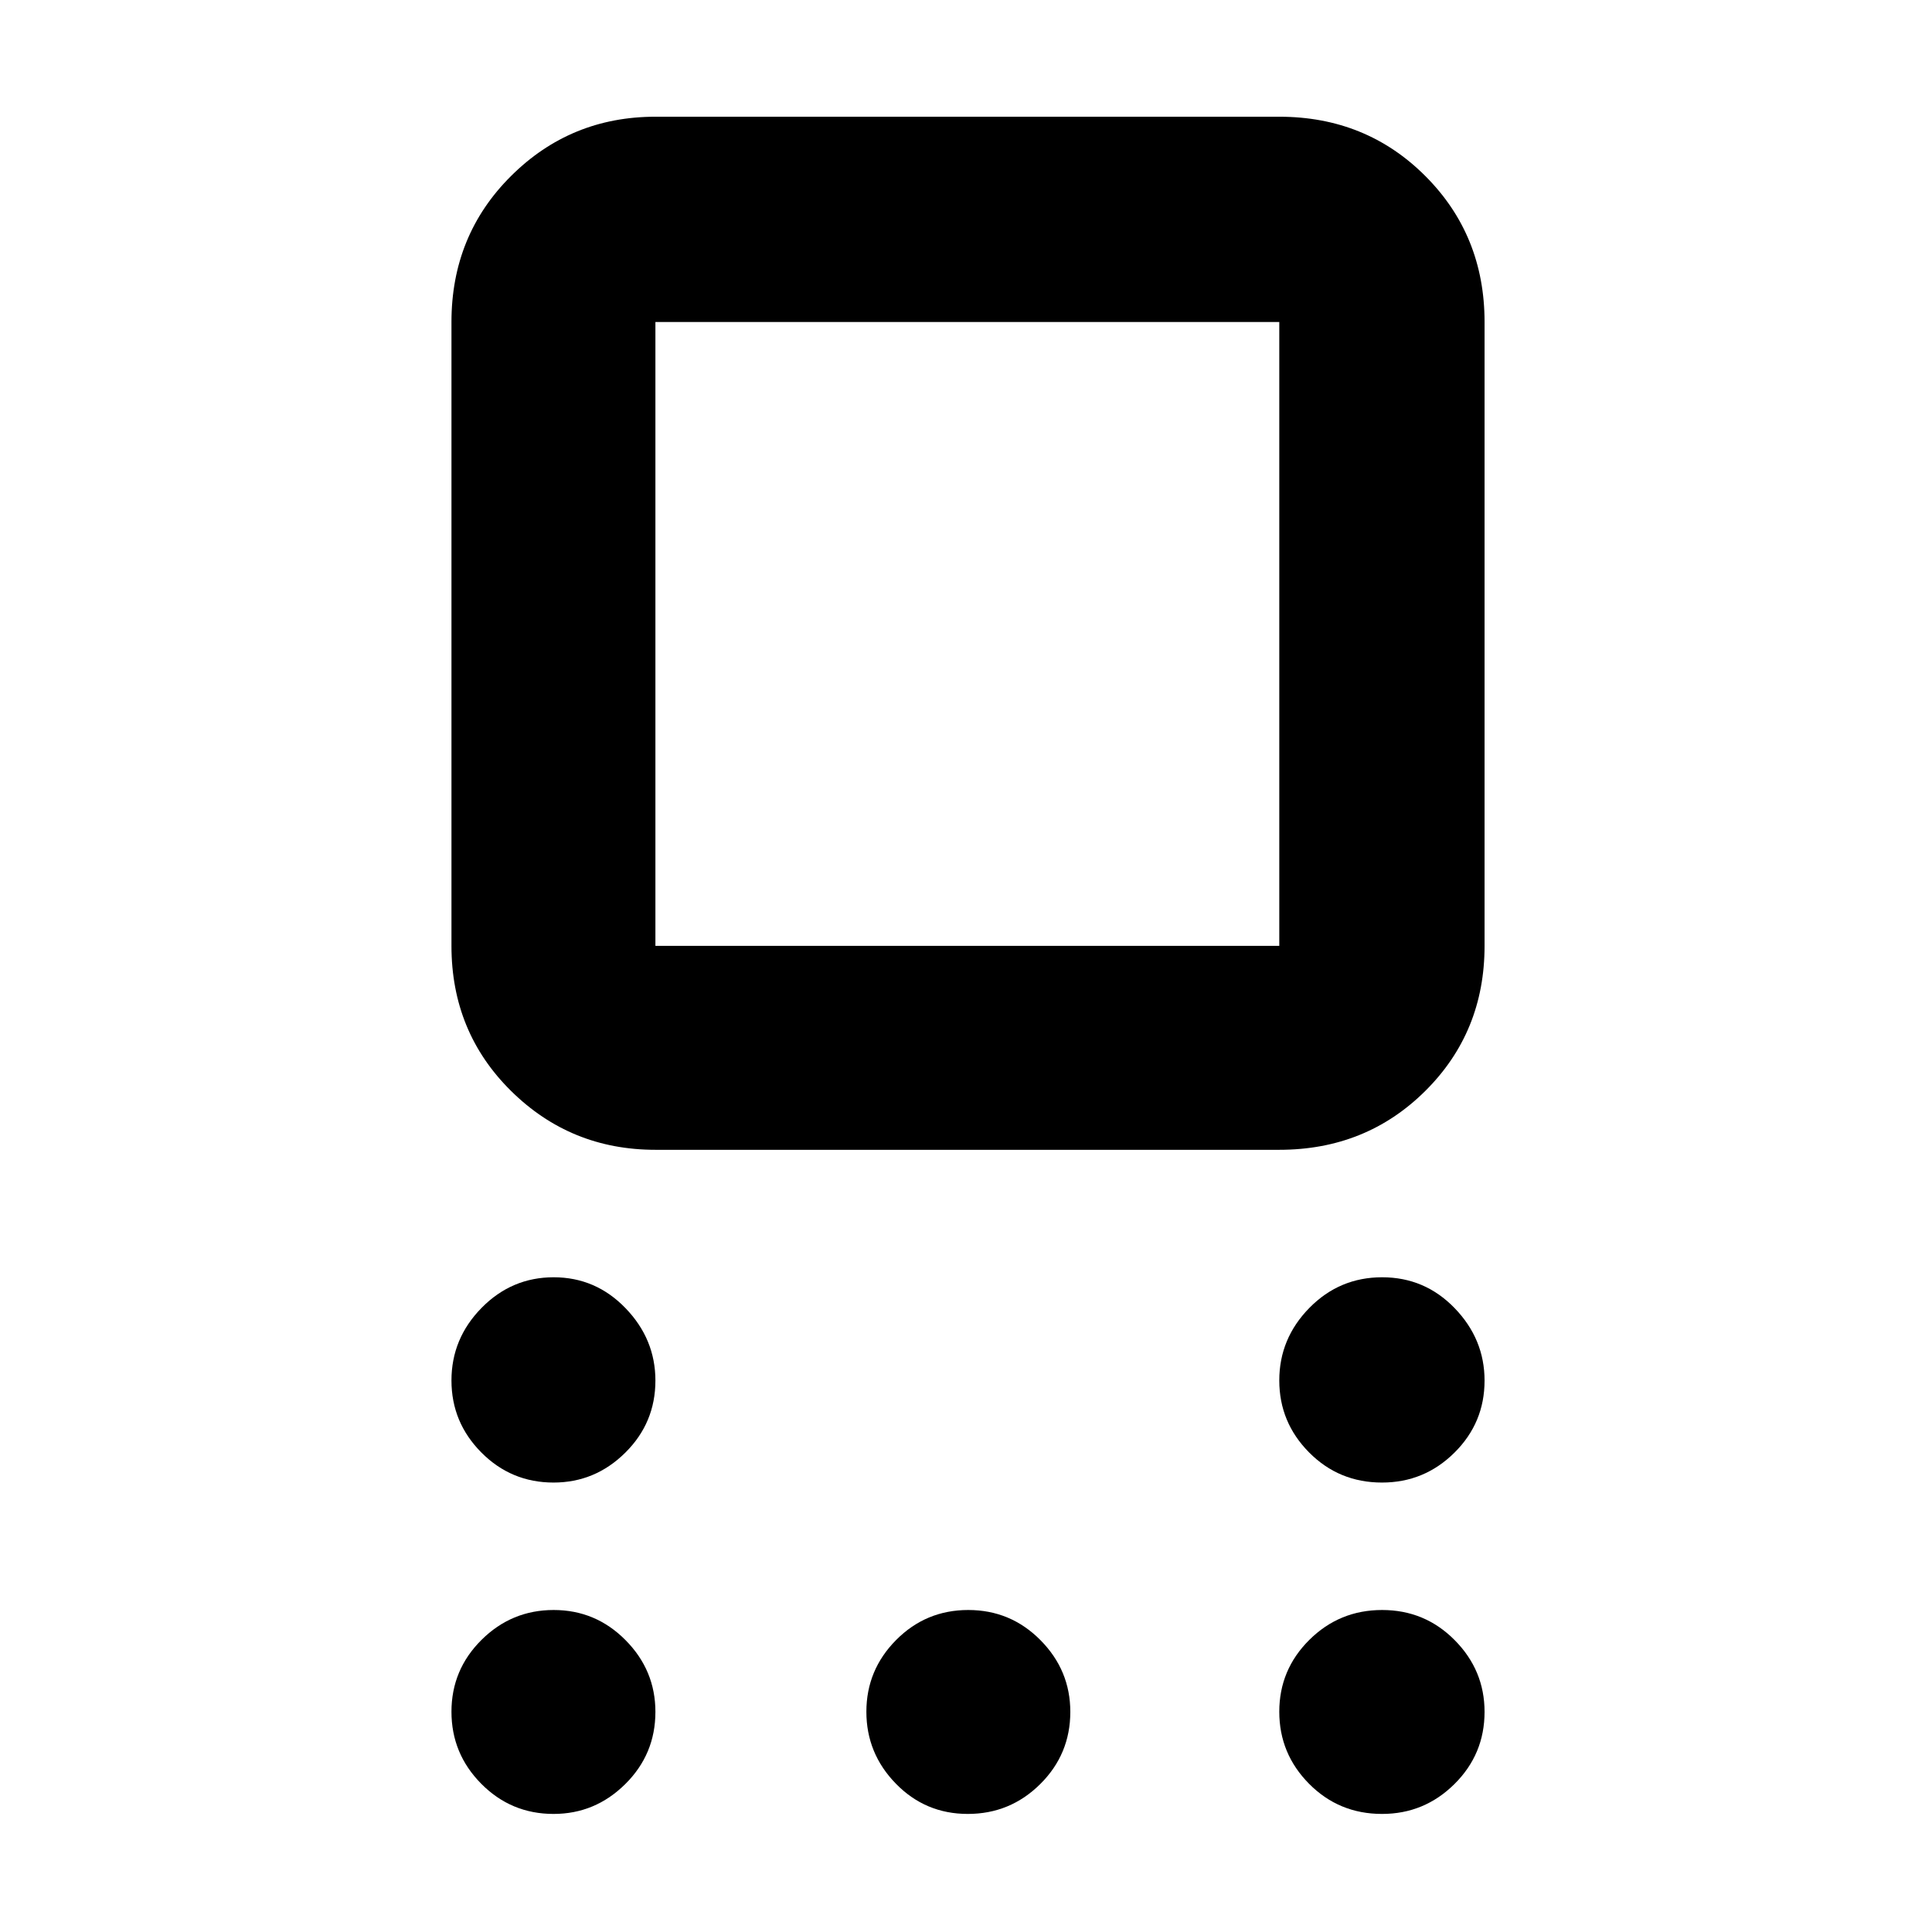 <svg xmlns="http://www.w3.org/2000/svg" height="40" viewBox="0 -960 960 960" width="40"><path d="M325.67-388.67q-42.13 0-71.73-29.25-29.61-29.25-29.61-72.08v-310q0-43.1 29.61-72.55Q283.54-902 325.67-902h310q43.1 0 72.55 29.45 29.45 29.45 29.45 72.55v310q0 42.83-29.45 72.08t-72.55 29.25h-310Zm0-101.33h310v-310h-310v310Zm-50.62 266.67q-21.05 0-35.88-14.95-14.84-14.95-14.84-35.78 0-20.82 14.95-36.05 14.95-15.22 35.84-15.22 20.88 0 35.71 15.36 14.84 15.37 14.84 35.98 0 20.99-14.98 35.82-14.97 14.84-35.64 14.84Zm0 164.66q-21.05 0-35.88-14.95-14.84-14.95-14.84-35.83t14.95-35.72Q254.23-160 275.12-160q20.88 0 35.71 14.98 14.84 14.97 14.84 35.64 0 21.05-14.98 35.88-14.97 14.83-35.64 14.83Zm205.83 0q-21.05 0-35.71-15.02-14.67-15.02-14.67-35.76t14.78-35.64Q460.07-160 481.12-160q21.05 0 35.88 14.98 14.83 14.97 14.83 35.64 0 21.05-14.95 35.88-14.95 14.83-36 14.83Zm205.84 0q-21.39 0-36.22-14.95-14.83-14.95-14.83-35.83t14.95-35.72Q665.57-160 686.78-160q21.22 0 36.05 14.98 14.84 14.97 14.84 35.64 0 21.05-14.98 35.88-14.97 14.83-35.97 14.83Zm0-164.66q-21.39 0-36.22-14.95-14.83-14.95-14.83-35.78 0-20.82 14.95-36.05 14.95-15.22 36.16-15.22 21.22 0 36.05 15.36 14.84 15.37 14.84 35.98 0 20.99-14.98 35.82-14.97 14.84-35.97 14.84ZM481-645.33Z"/></svg>